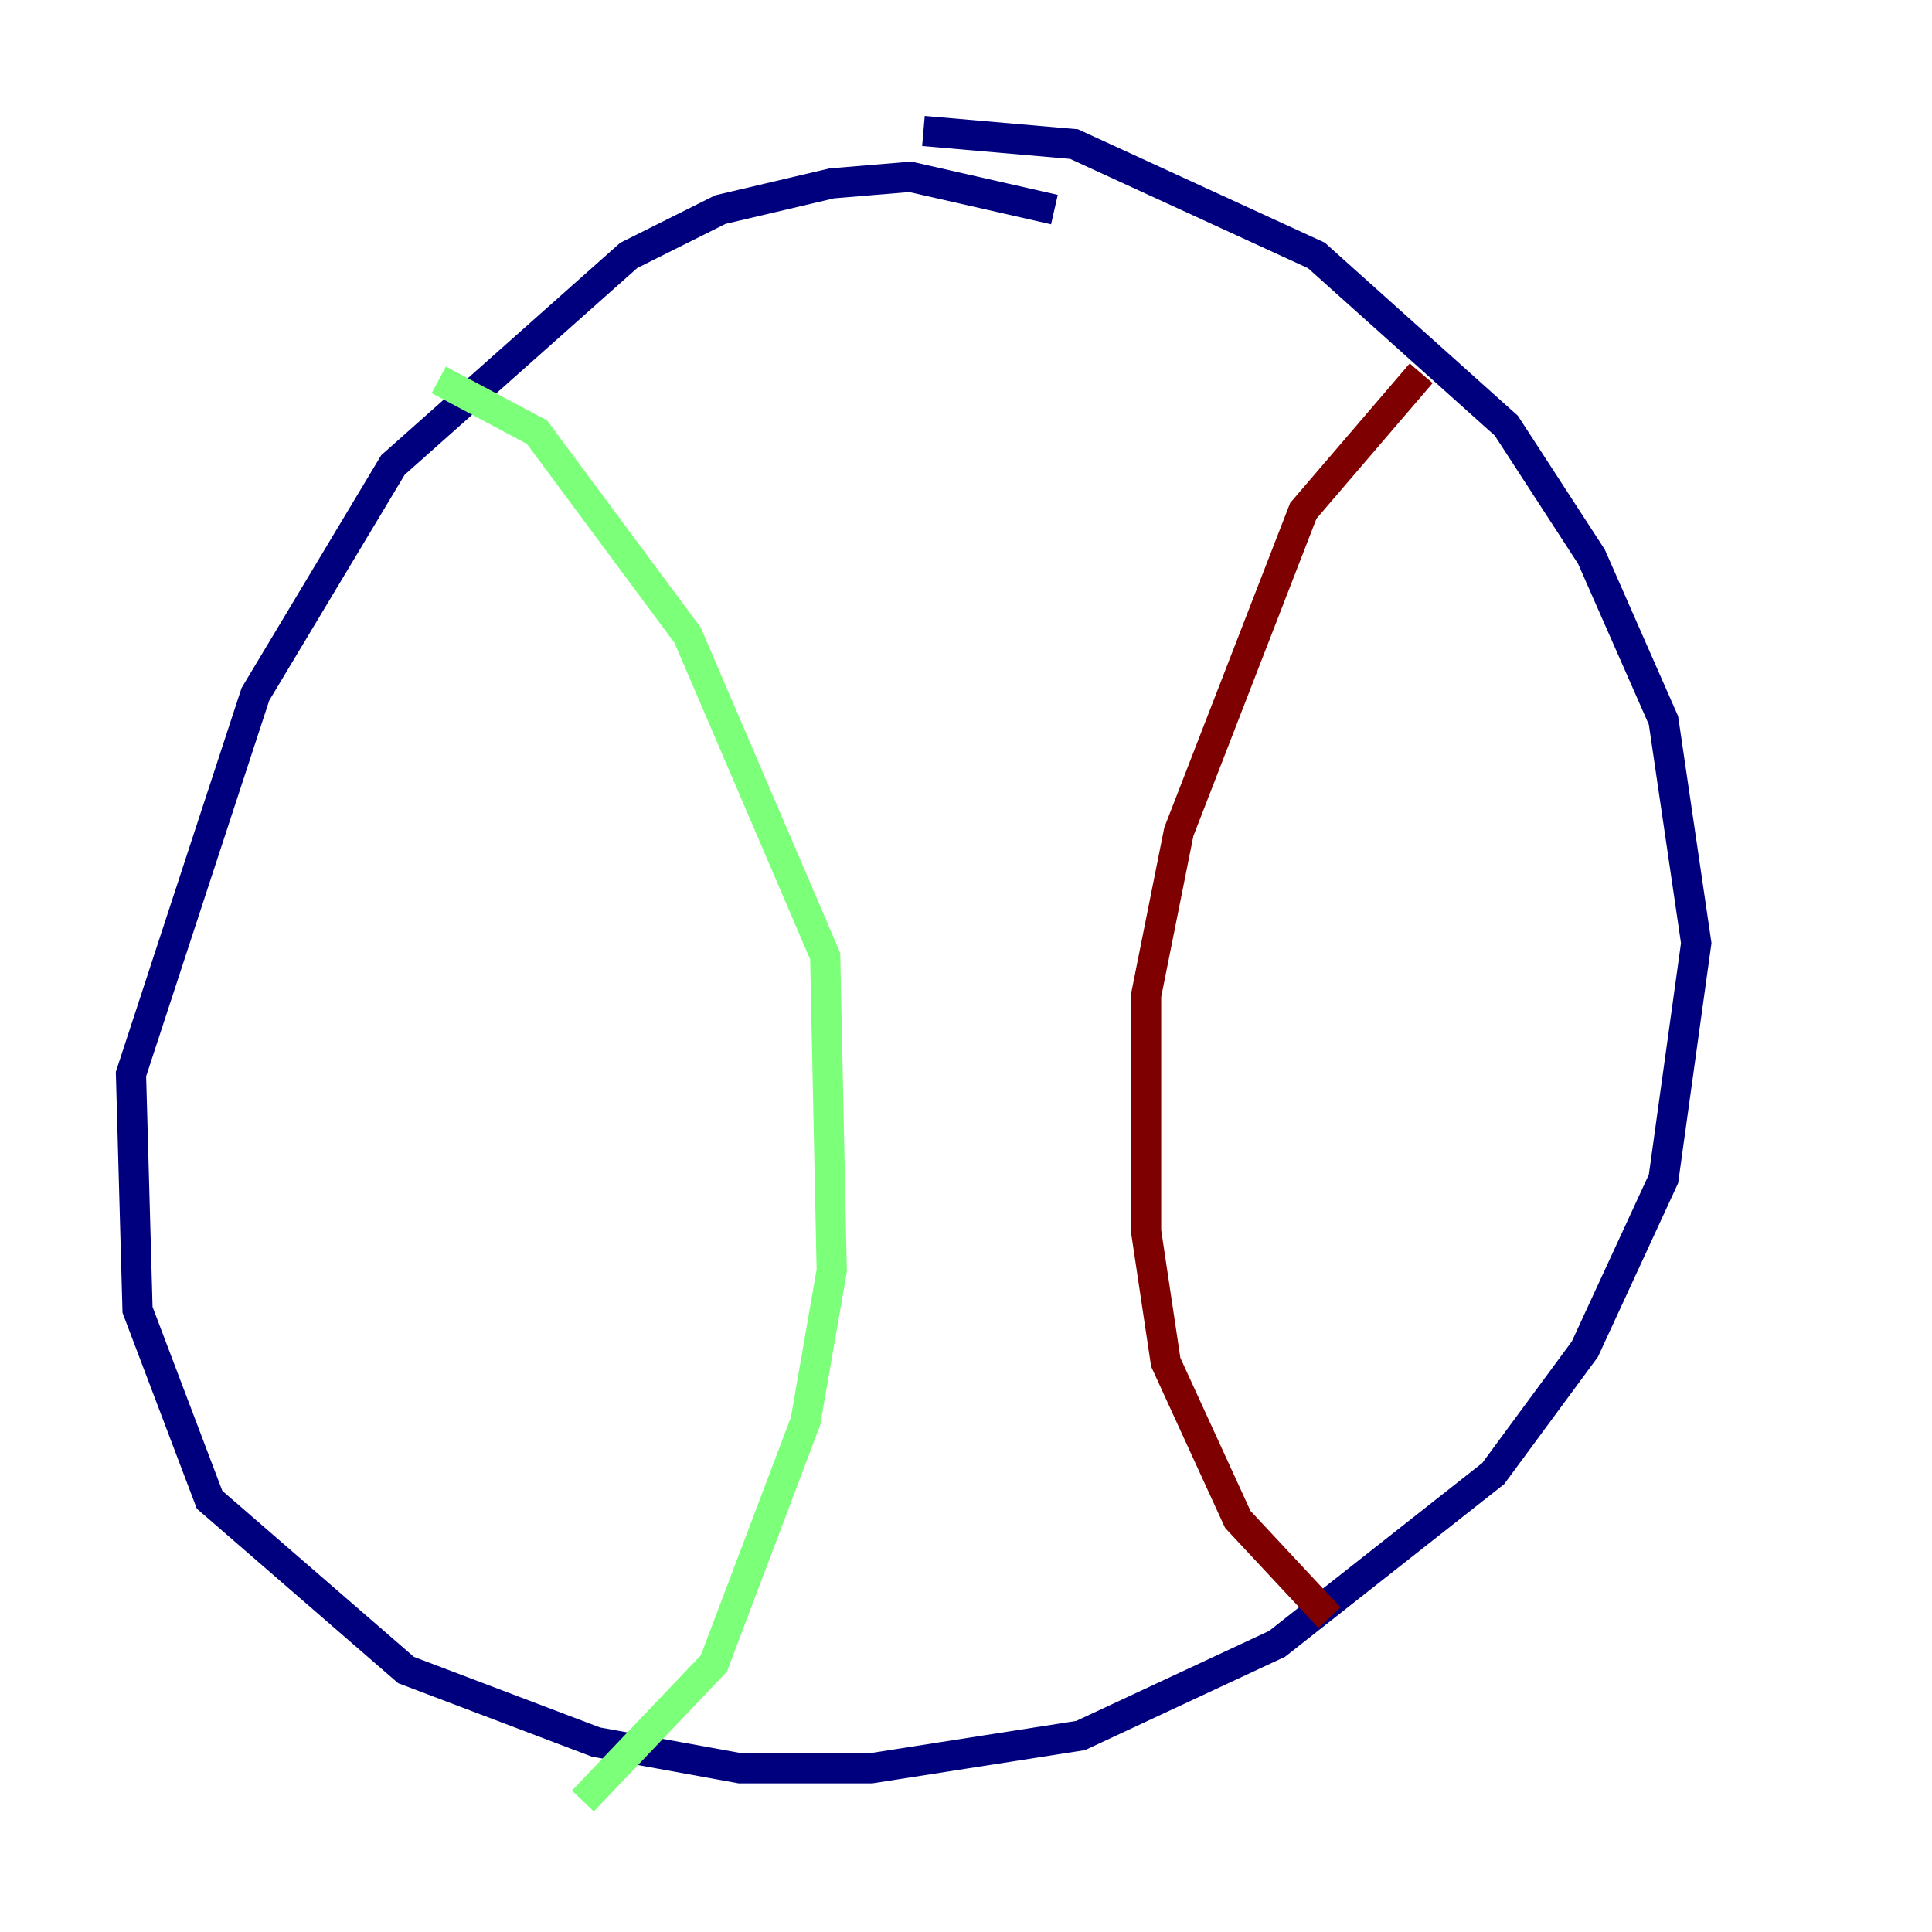 <?xml version="1.0" encoding="utf-8" ?>
<svg baseProfile="tiny" height="128" version="1.2" viewBox="0,0,128,128" width="128" xmlns="http://www.w3.org/2000/svg" xmlns:ev="http://www.w3.org/2001/xml-events" xmlns:xlink="http://www.w3.org/1999/xlink"><defs /><polyline fill="none" points="69.858,13.885 60.312,11.715 55.105,12.149 47.729,13.885 41.654,16.922 26.034,30.807 16.922,45.993 8.678,71.159 9.112,86.78 13.885,99.363 26.902,110.644 39.485,115.417 49.031,117.153 57.709,117.153 71.593,114.983 84.61,108.909 98.929,97.627 105.003,89.383 110.21,78.102 112.38,62.481 110.21,47.729 105.437,36.881 99.797,28.203 87.214,16.922 71.159,9.546 61.18,8.678" stroke="#00007f" stroke-width="2" /><polyline fill="none" points="29.071,25.166 35.58,28.637 45.559,42.088 54.671,63.349 55.105,84.176 53.37,94.156 47.295,110.21 38.617,119.322" stroke="#7cff79" stroke-width="2" /><polyline fill="none" points="94.156,24.732 86.346,33.844 78.102,55.105 75.932,65.953 75.932,81.573 77.234,90.251 82.007,100.664 88.081,107.173" stroke="#7f0000" stroke-width="2" /></svg>